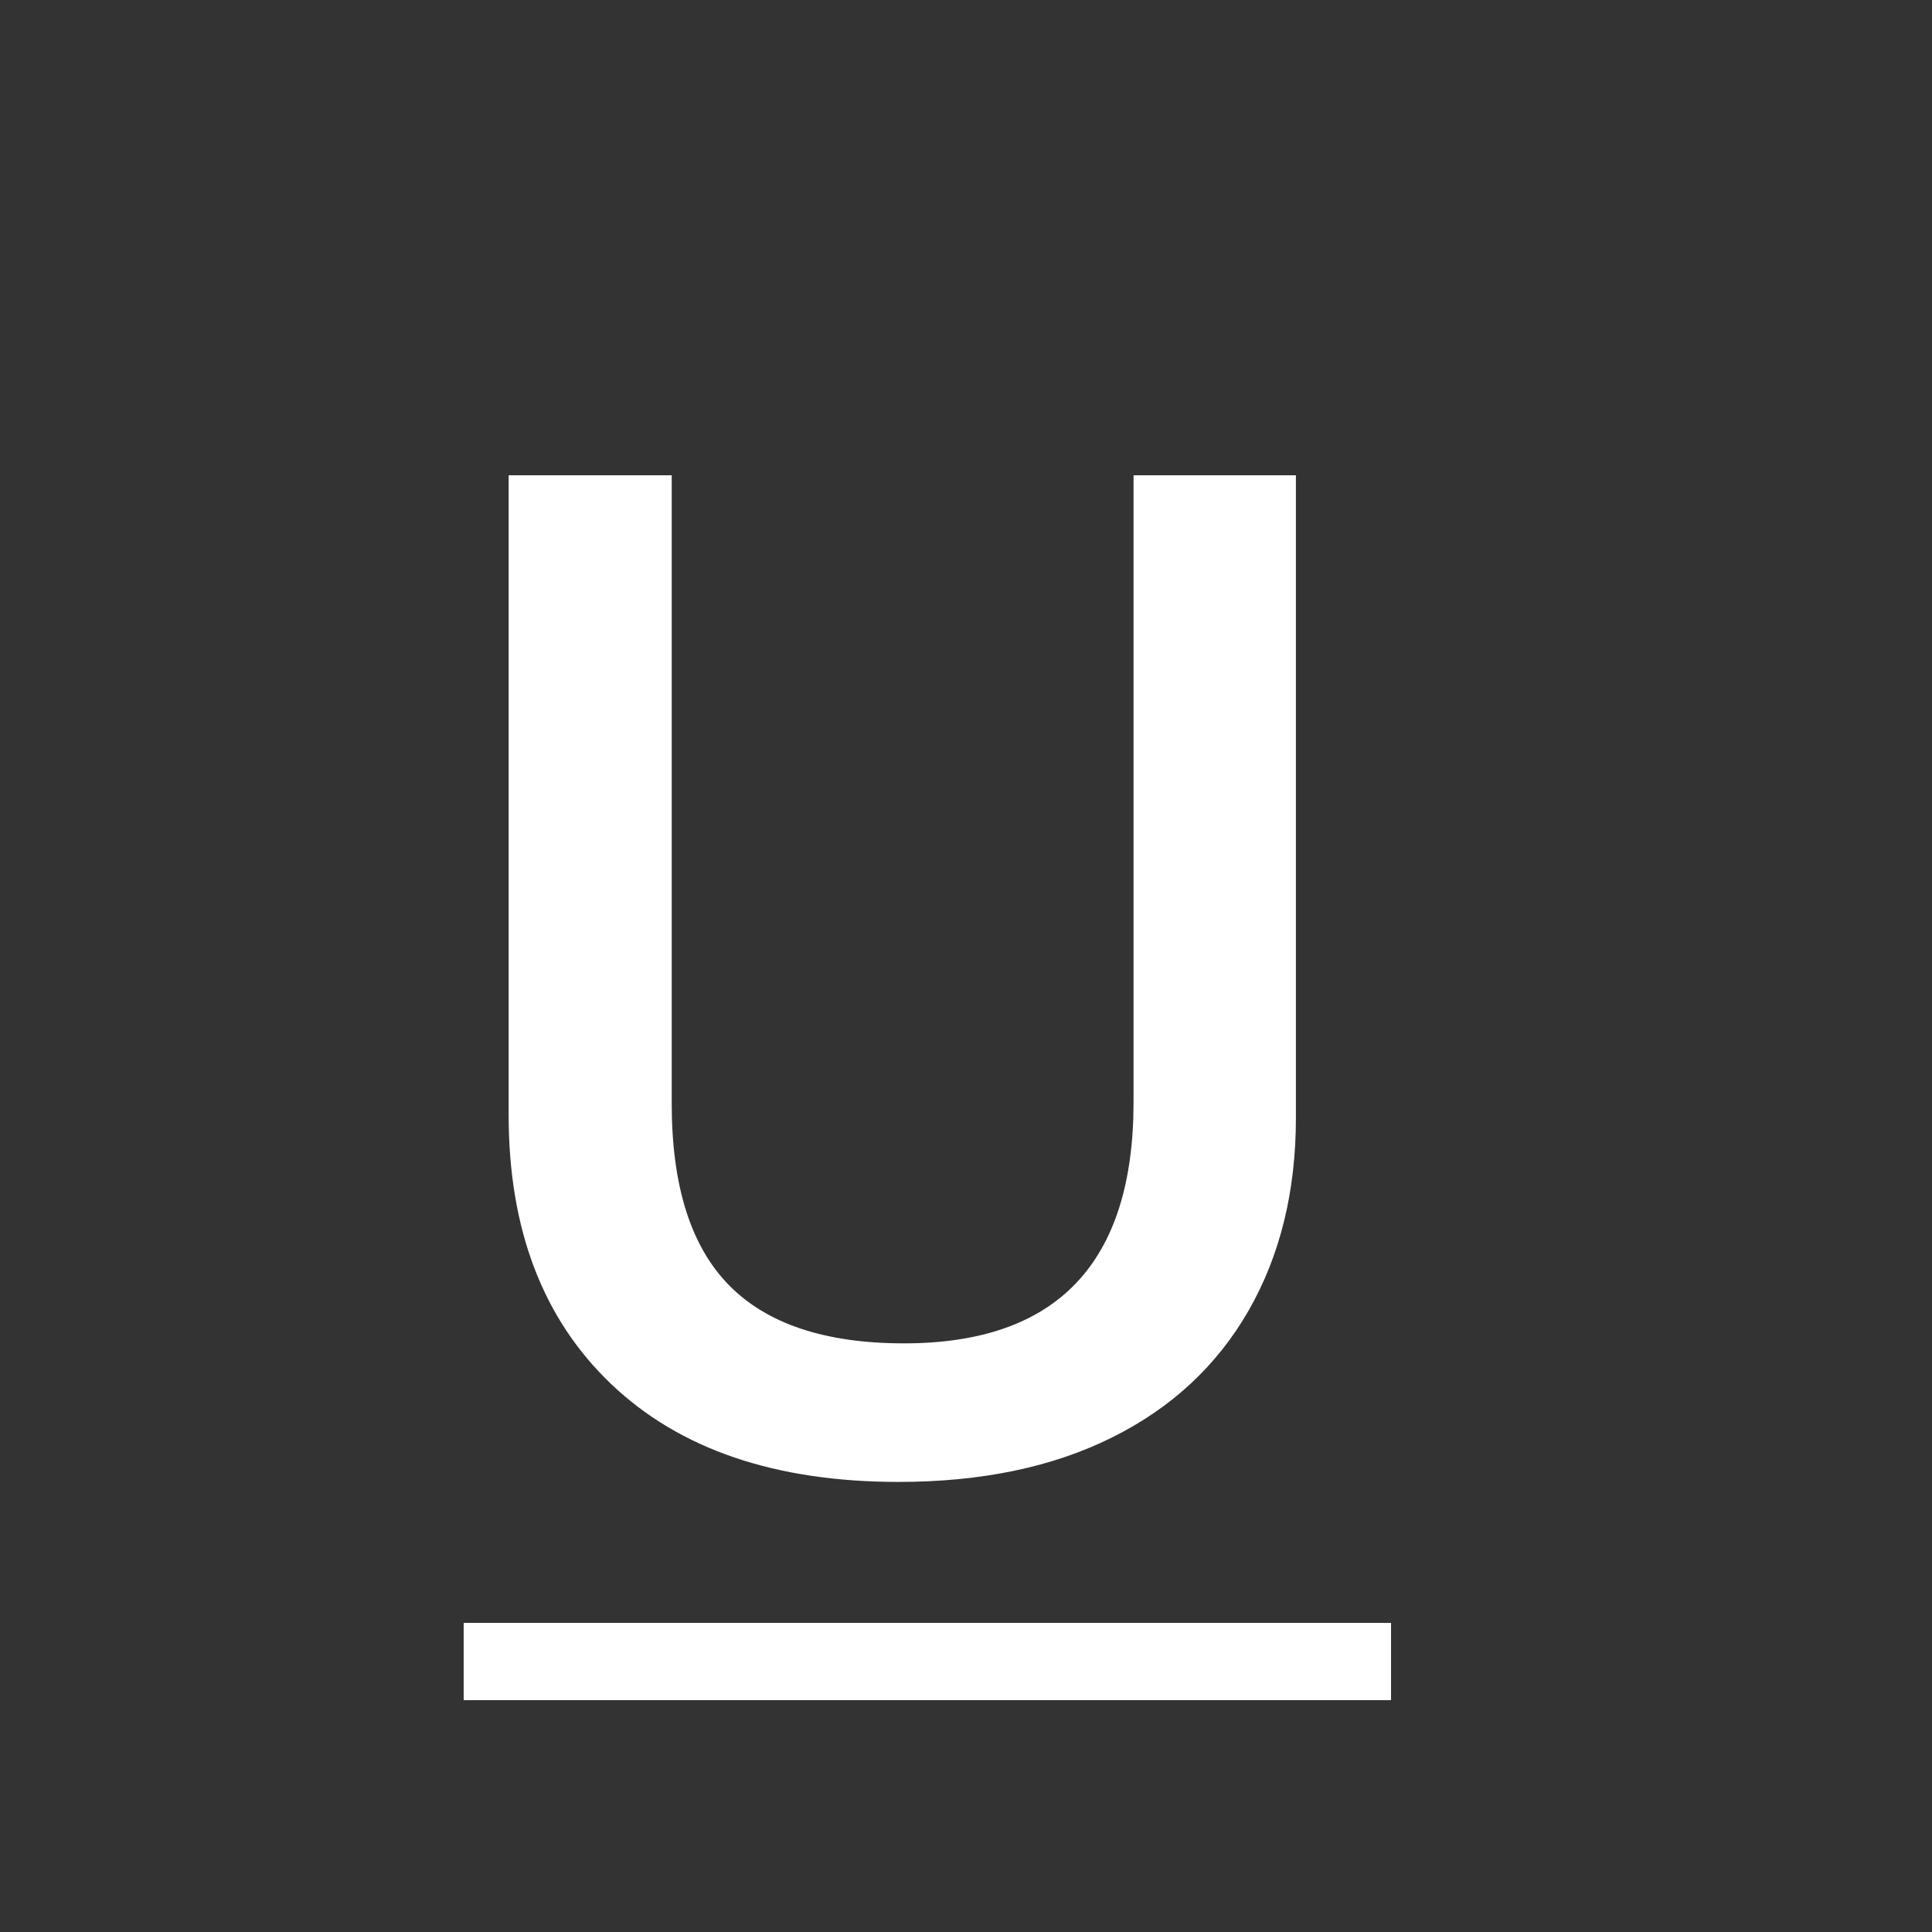 <svg xmlns="http://www.w3.org/2000/svg" width="25" height="25" viewBox="0 0 25 25">
    <rect x="0" y="0" width="25" height="25" fill="#333333" stroke="none"/>
    <g fill="#FFF" fill-rule="evenodd">
        <path d="M16.769 6.15v8.315c0 .95-.204 1.78-.611 2.492-.408.711-.996 1.26-1.767 1.643-.77.384-1.692.576-2.764.576-1.594 0-2.833-.422-3.718-1.266-.885-.844-1.327-2.004-1.327-3.48V6.15h2.11v8.13c0 1.06.245 1.843.738 2.347.492.504 1.248.756 2.267.756 1.98 0 2.971-1.04 2.971-3.12V6.15h2.1zM6 21h12v1H6z"/>
    </g>
</svg>
